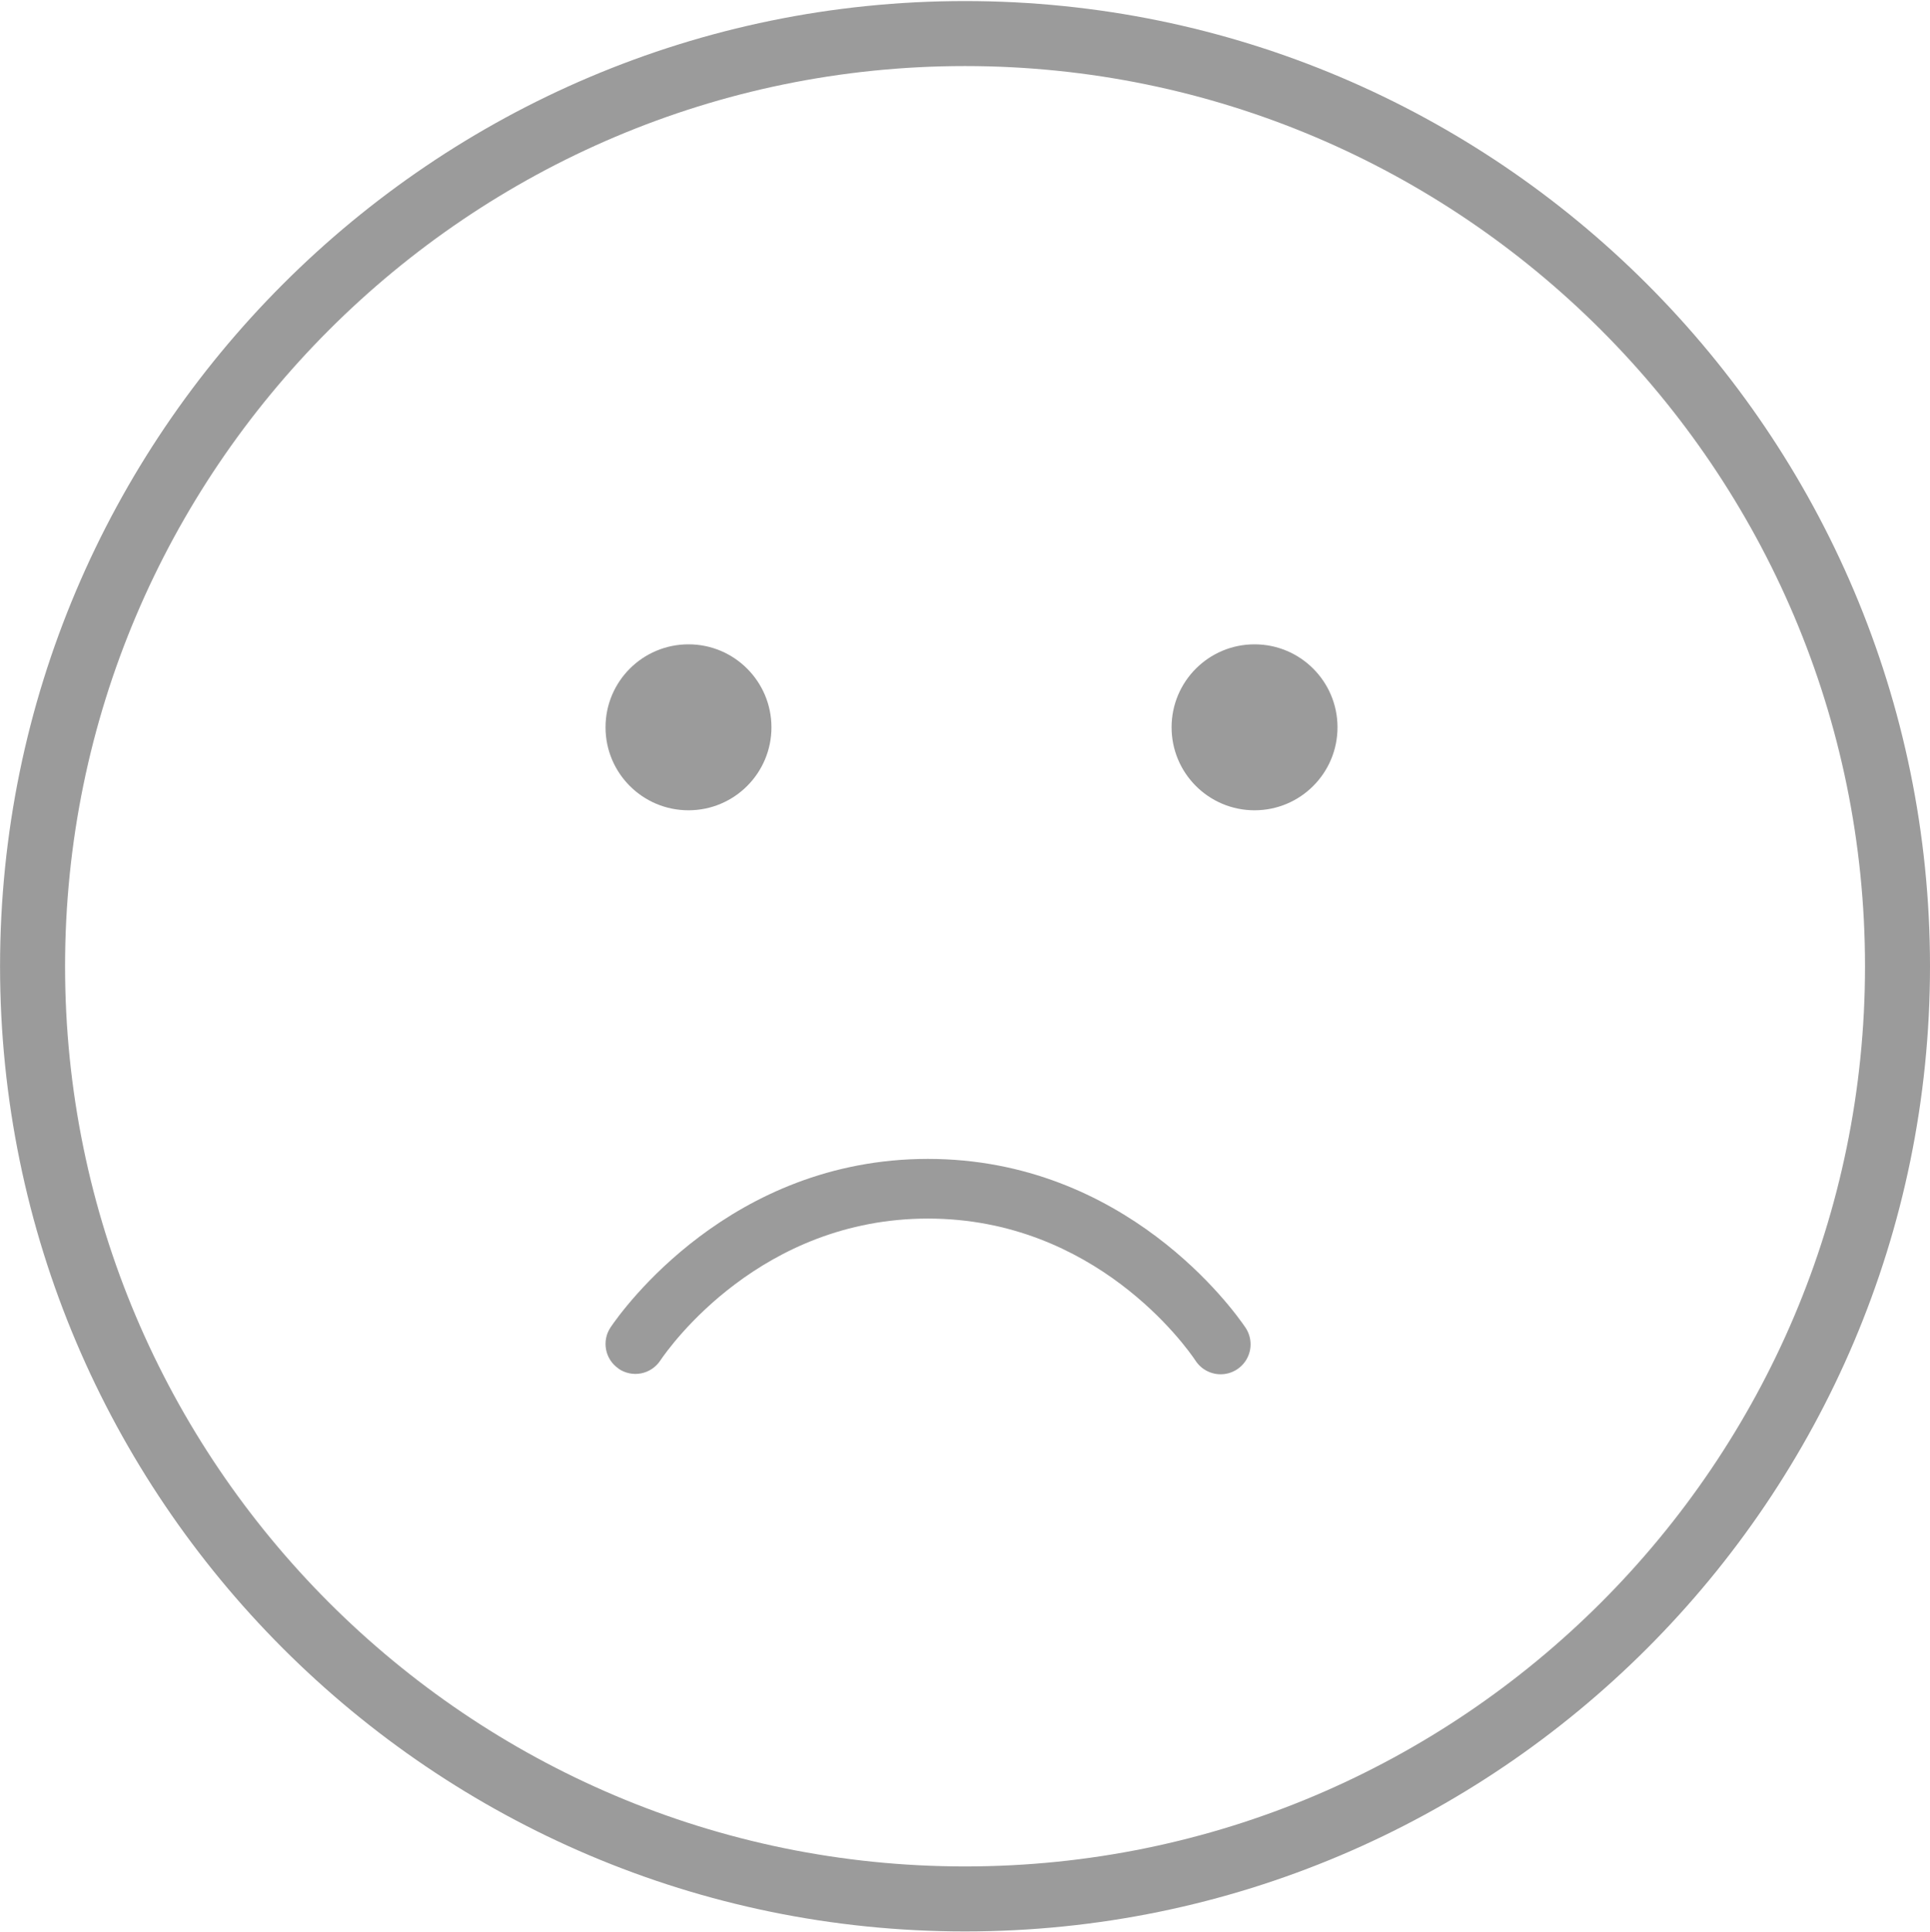 <?xml version="1.0" encoding="UTF-8"?>
<svg width="1496px" height="1497px" viewBox="0 0 1496 1497" version="1.1" xmlns="http://www.w3.org/2000/svg" xmlns:xlink="http://www.w3.org/1999/xlink">
    <!-- Generator: Sketch 51.2 (57519) - http://www.bohemiancoding.com/sketch -->
    <title>noun_Neutral_33189 Copy 3</title>
    <desc>Created with Sketch.</desc>
    <defs></defs>
    <g id="Page-1" stroke="none" stroke-width="1" fill="none" fill-rule="evenodd">
        <g id="noun_Neutral_33189-Copy-3" transform="translate(-4, -11)" fill="#9B9B9B" fill-rule="nonzero">
            <path d="M537.669,510.324 C502.148,510.324 473.365,539.107 473.365,574.627 C473.365,610.148 502.148,638.931 537.669,638.931 C573.171,638.931 601.972,610.148 601.972,574.627 C601.954,539.107 573.171,510.324 537.669,510.324 Z M976.434,510.324 C940.913,510.324 912.13,539.107 912.13,574.627 C912.13,610.148 940.913,638.931 976.434,638.931 C1011.955,638.931 1040.738,610.148 1040.738,574.627 C1040.738,539.107 1011.936,510.324 976.434,510.324 Z M752.002,11.822 C339.548,11.822 4.042,347.384 4.042,759.82 C4.042,1172.256 339.548,1507.761 752.002,1507.761 C1164.457,1507.761 1500,1172.256 1500,759.82 C1500,347.365 1164.457,11.822 752.002,11.822 Z M752.002,1457.386 C367.349,1457.386 54.436,1144.454 54.436,759.82 C54.436,375.166 367.368,62.197 752.002,62.197 C1136.656,62.197 1449.625,375.166 1449.625,759.82 C1449.625,1144.473 1136.656,1457.386 752.002,1457.386 Z M483.5,1071.704 C488.581,1075.165 494.831,1076.461 500.869,1075.304 C506.906,1074.147 512.235,1070.633 515.676,1065.539 C523.287,1054.171 593.9,955.332 723.278,955.332 C852.655,955.332 923.269,1054.171 930.879,1065.731 C935.508,1072.615 943.458,1076.506 951.734,1075.938 C960.009,1075.371 967.354,1070.432 971.001,1062.981 C974.647,1055.531 974.042,1046.701 969.413,1039.817 C960.165,1026.138 876.45,909.091 723.278,909.091 C570.105,909.091 486.39,1026.138 477.335,1039.528 C470.191,1050.092 472.95,1064.445 483.5,1071.608 L483.5,1071.704 Z" id="Shape"></path>
        </g>
    </g>
</svg>